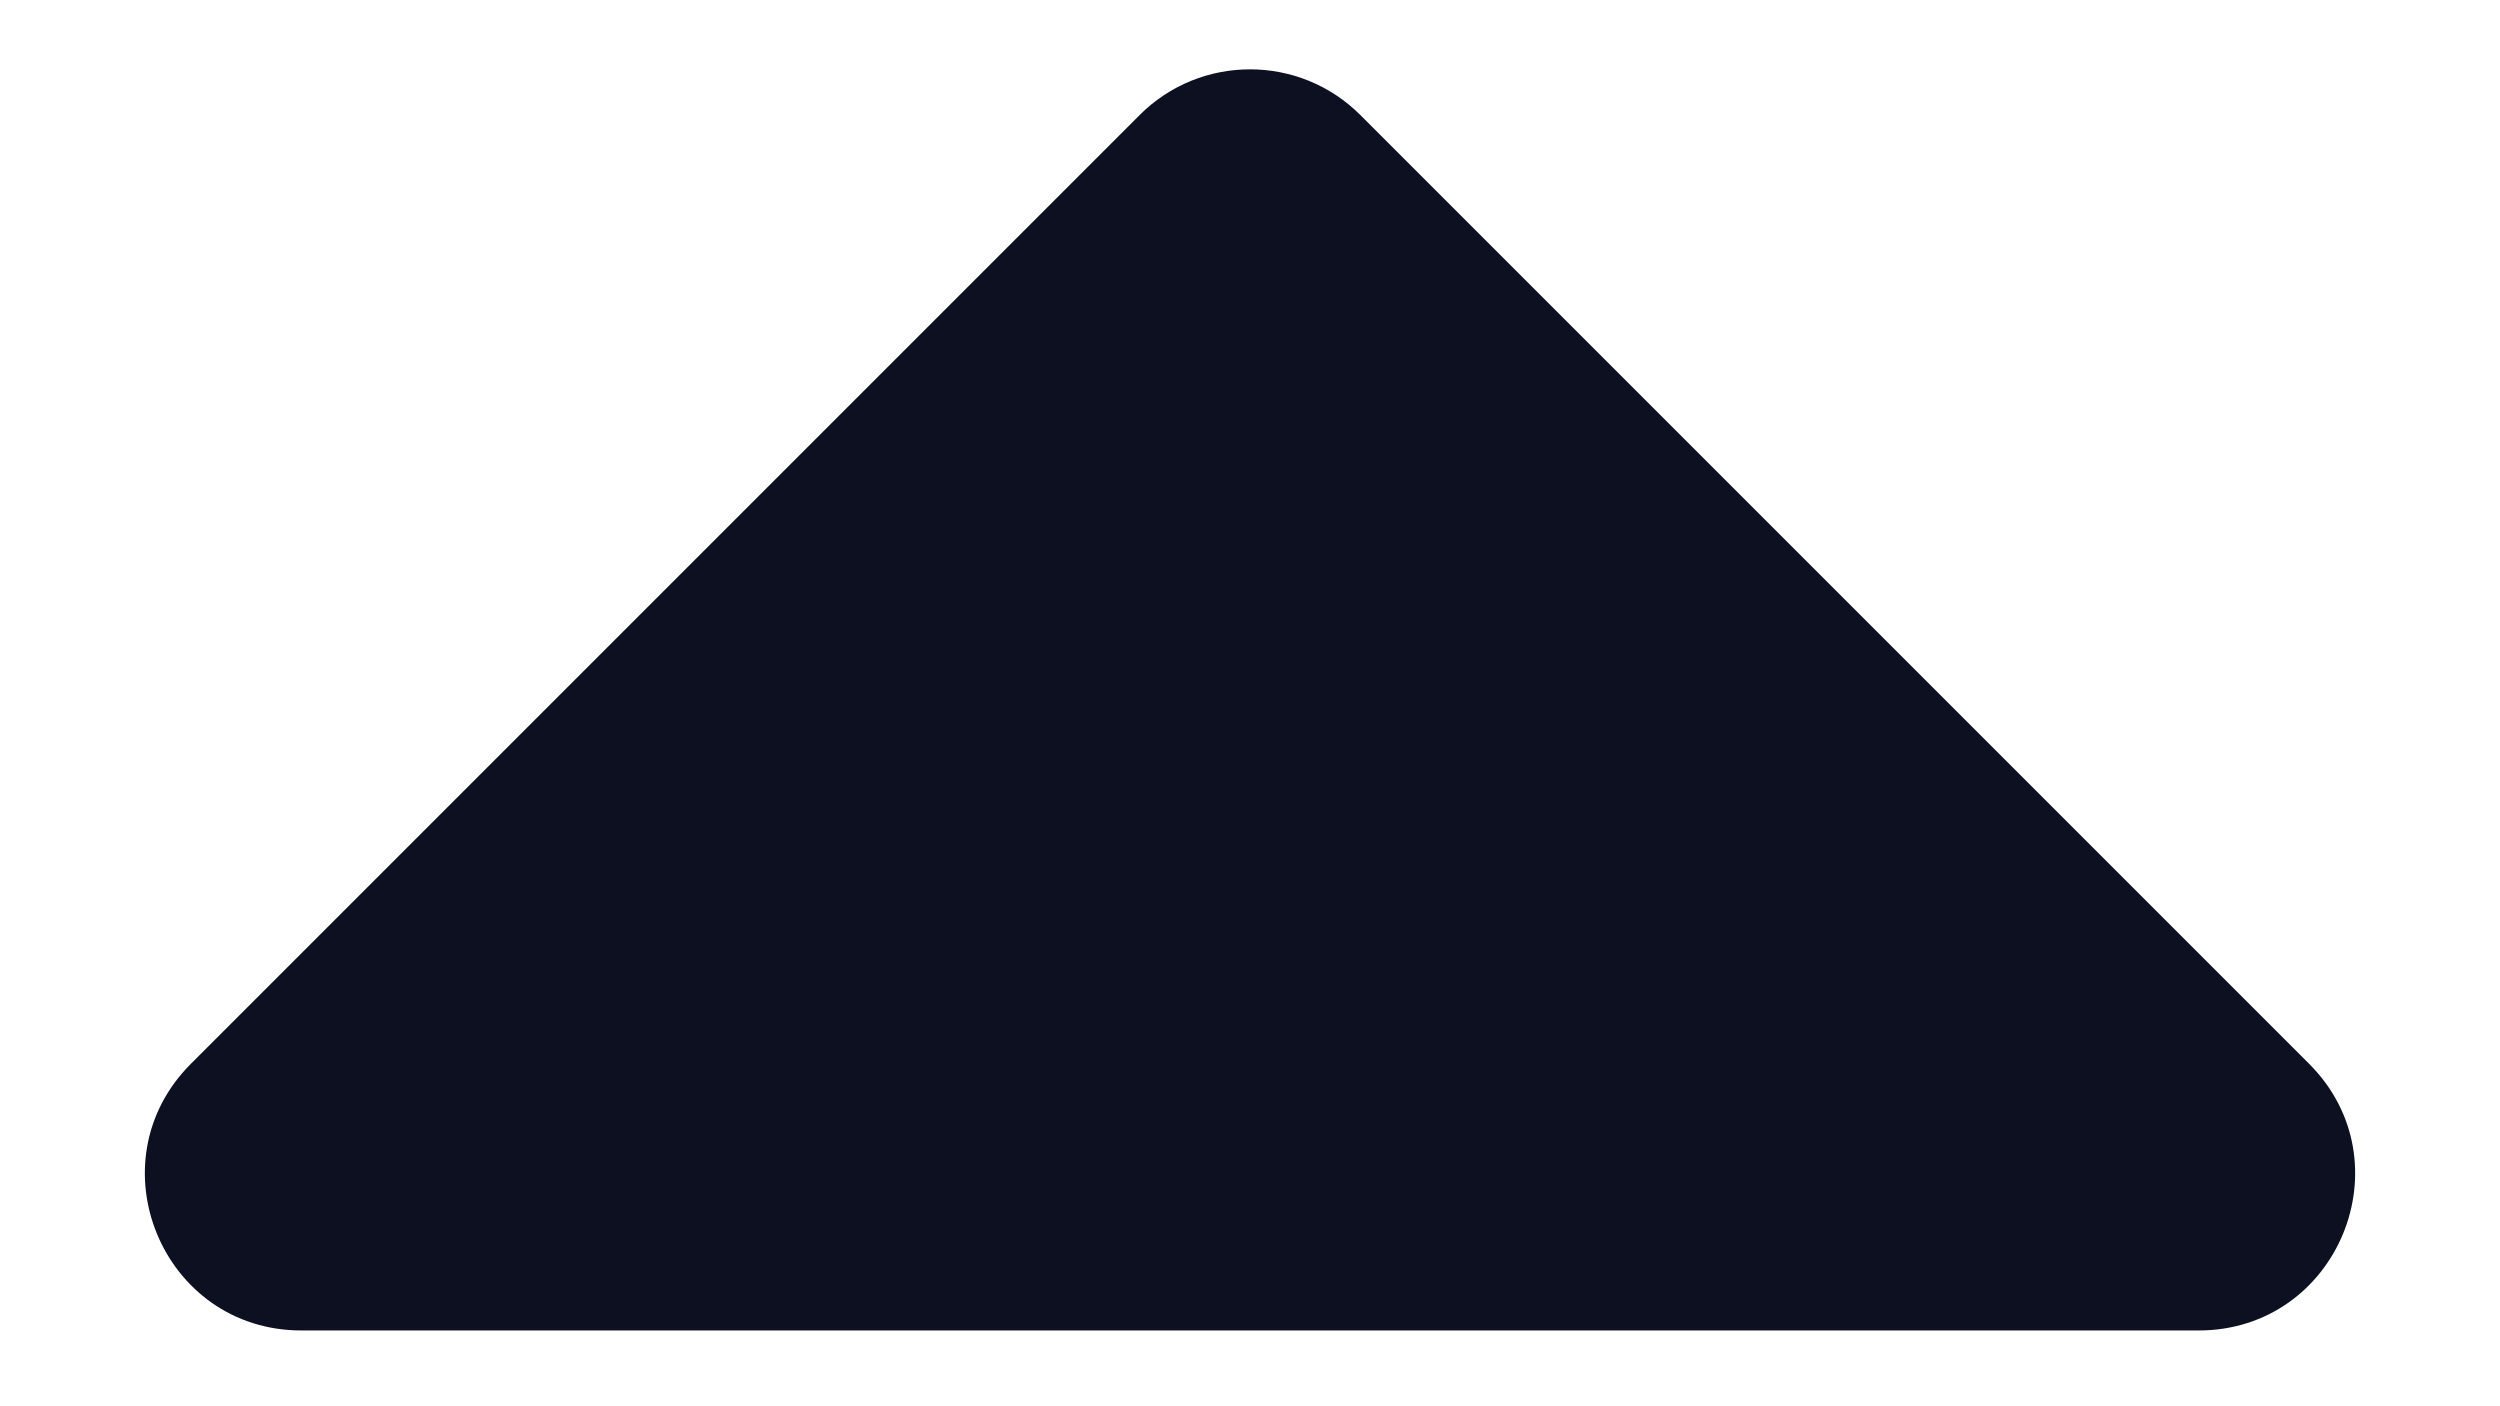 <svg width="16" height="9" viewBox="0 0 16 9" fill="none" xmlns="http://www.w3.org/2000/svg">
<path d="M1.929 8.515C1.038 8.515 0.592 7.438 1.222 6.808L7.293 0.737C7.683 0.346 8.317 0.346 8.707 0.737L14.778 6.808C15.408 7.438 14.962 8.515 14.071 8.515H1.929Z" fill="#0C1021"/>
</svg>
